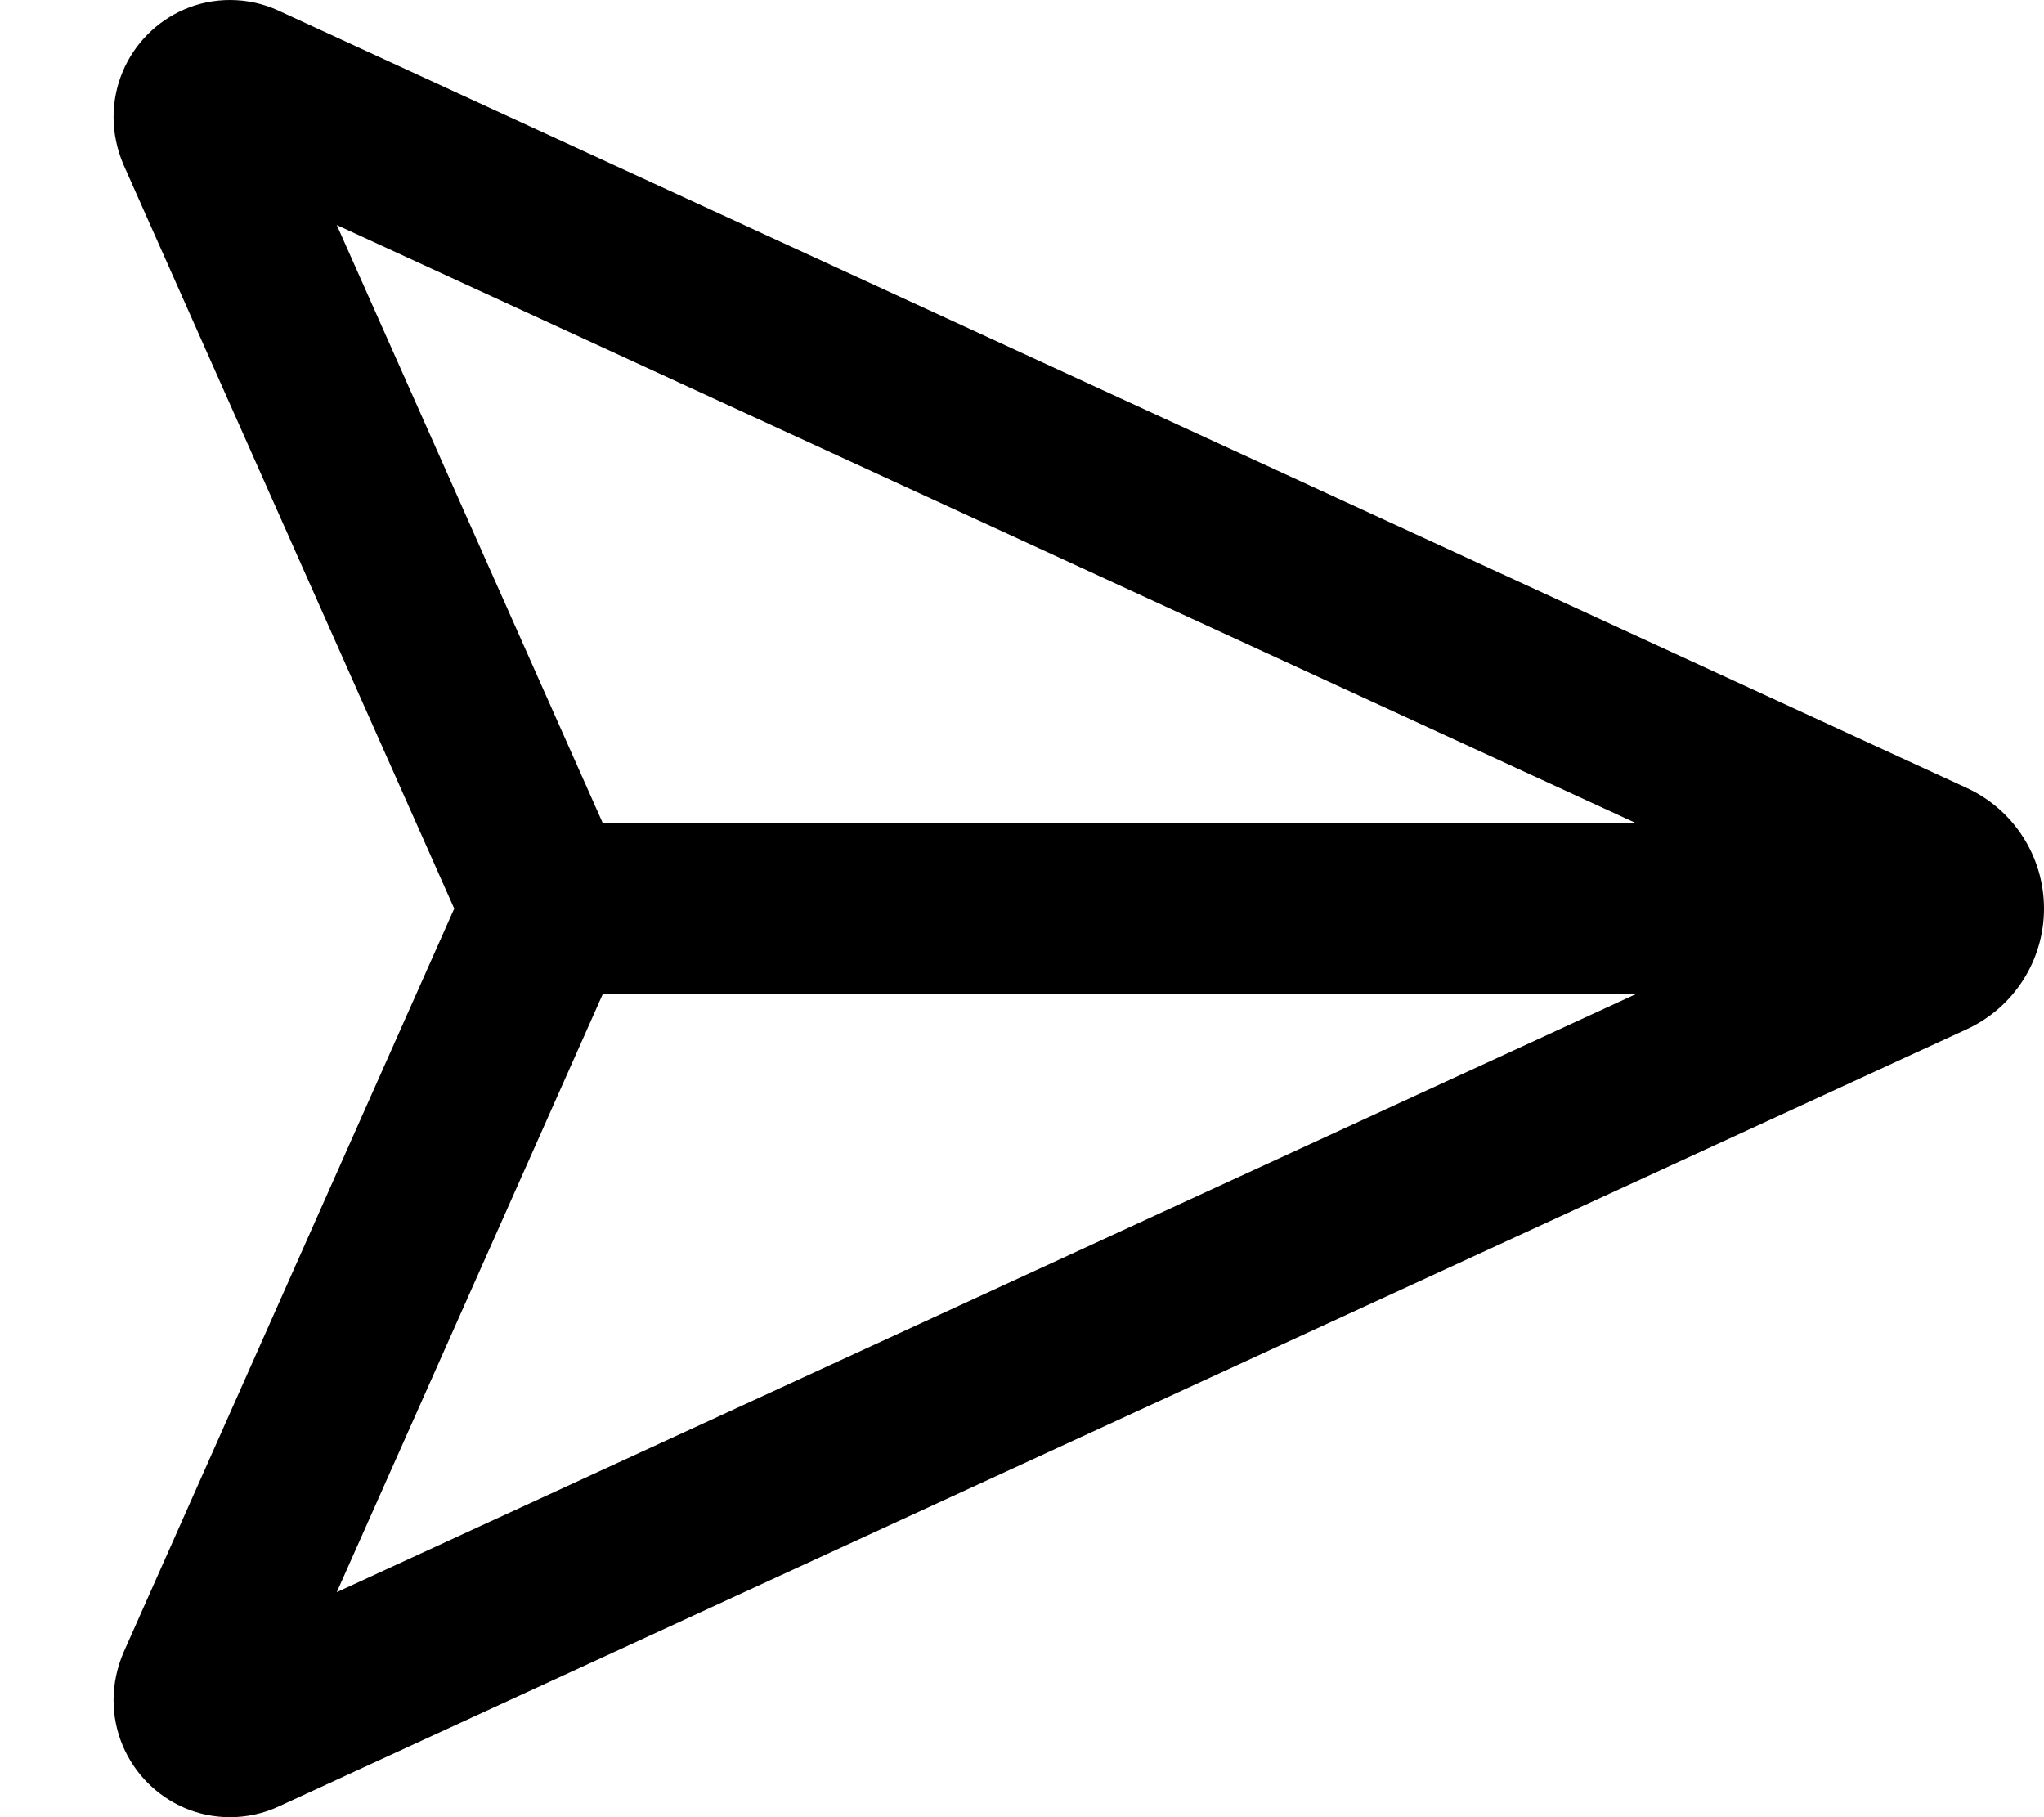 <svg xmlns="http://www.w3.org/2000/svg" viewBox="0 0 576 512"><!--! Font Awesome Pro 7.0.1 by @fontawesome - https://fontawesome.com License - https://fontawesome.com/license (Commercial License) Copyright 2025 Fonticons, Inc. --><path fill="currentColor" d="M169.9 280L94.9 448.6 461.2 280 169.9 280zm291.3-48L94.9 63.4 169.9 232 461.2 232zM34.8 465.6L128 256 34.8 46.4C33 42.2 32 37.6 32 33 32 14.8 46.7 0 64.8 0 69.5 0 74.2 1 78.5 3L554.2 222c13.3 6.1 21.8 19.4 21.8 34s-8.5 27.9-21.8 34L78.5 509c-4.3 2-9 3-13.7 3-18.1 0-32.8-14.8-32.8-33 0-4.6 1-9.2 2.8-13.4z"/></svg>